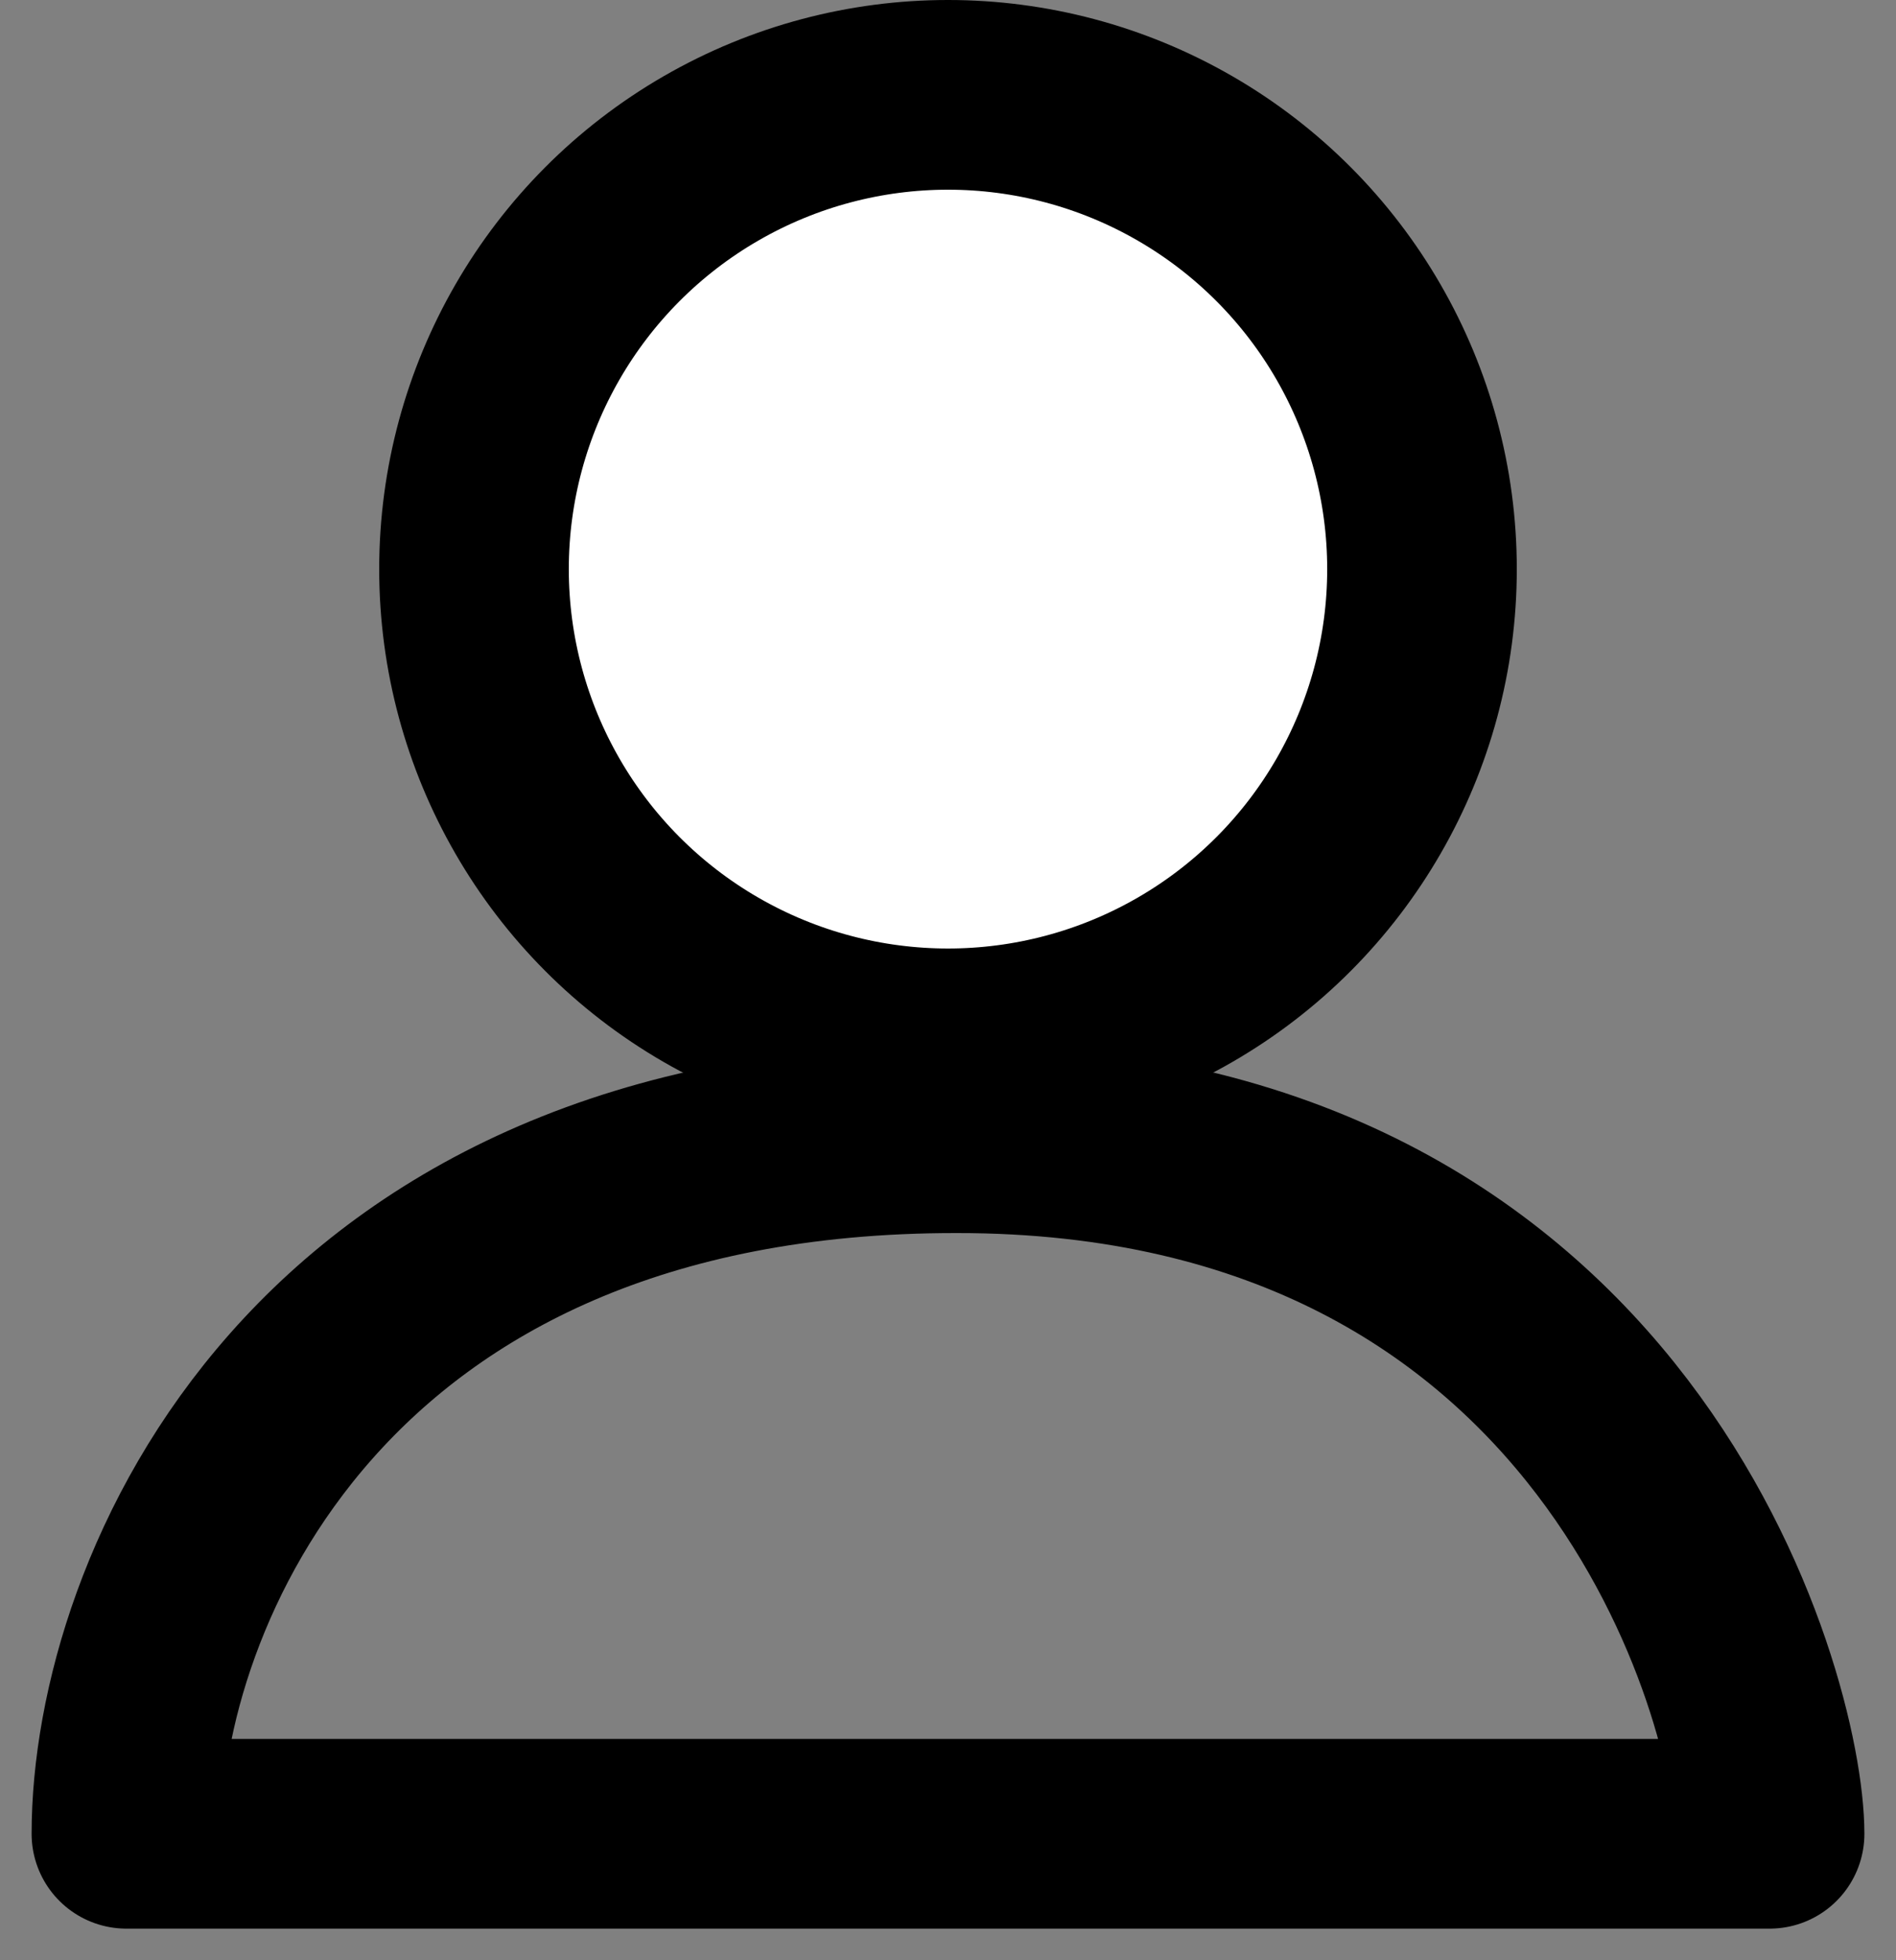 <svg width="30" height="31" viewBox="0 0 30 31" fill="none" xmlns="http://www.w3.org/2000/svg">
<rect x="0" y="0" width="30" height="31" fill="#808080" stroke="none"/>
<circle cx="15" cy="9" r="7.5" fill="white" stroke="black" stroke-width="3"/>
<path d="M28 29H2C2 25.215 5 17.992 15.135 18C25.643 17.992 28 26.936 28 29Z" stroke="black" stroke-width="3" stroke-linejoin="round"/>
</svg>
